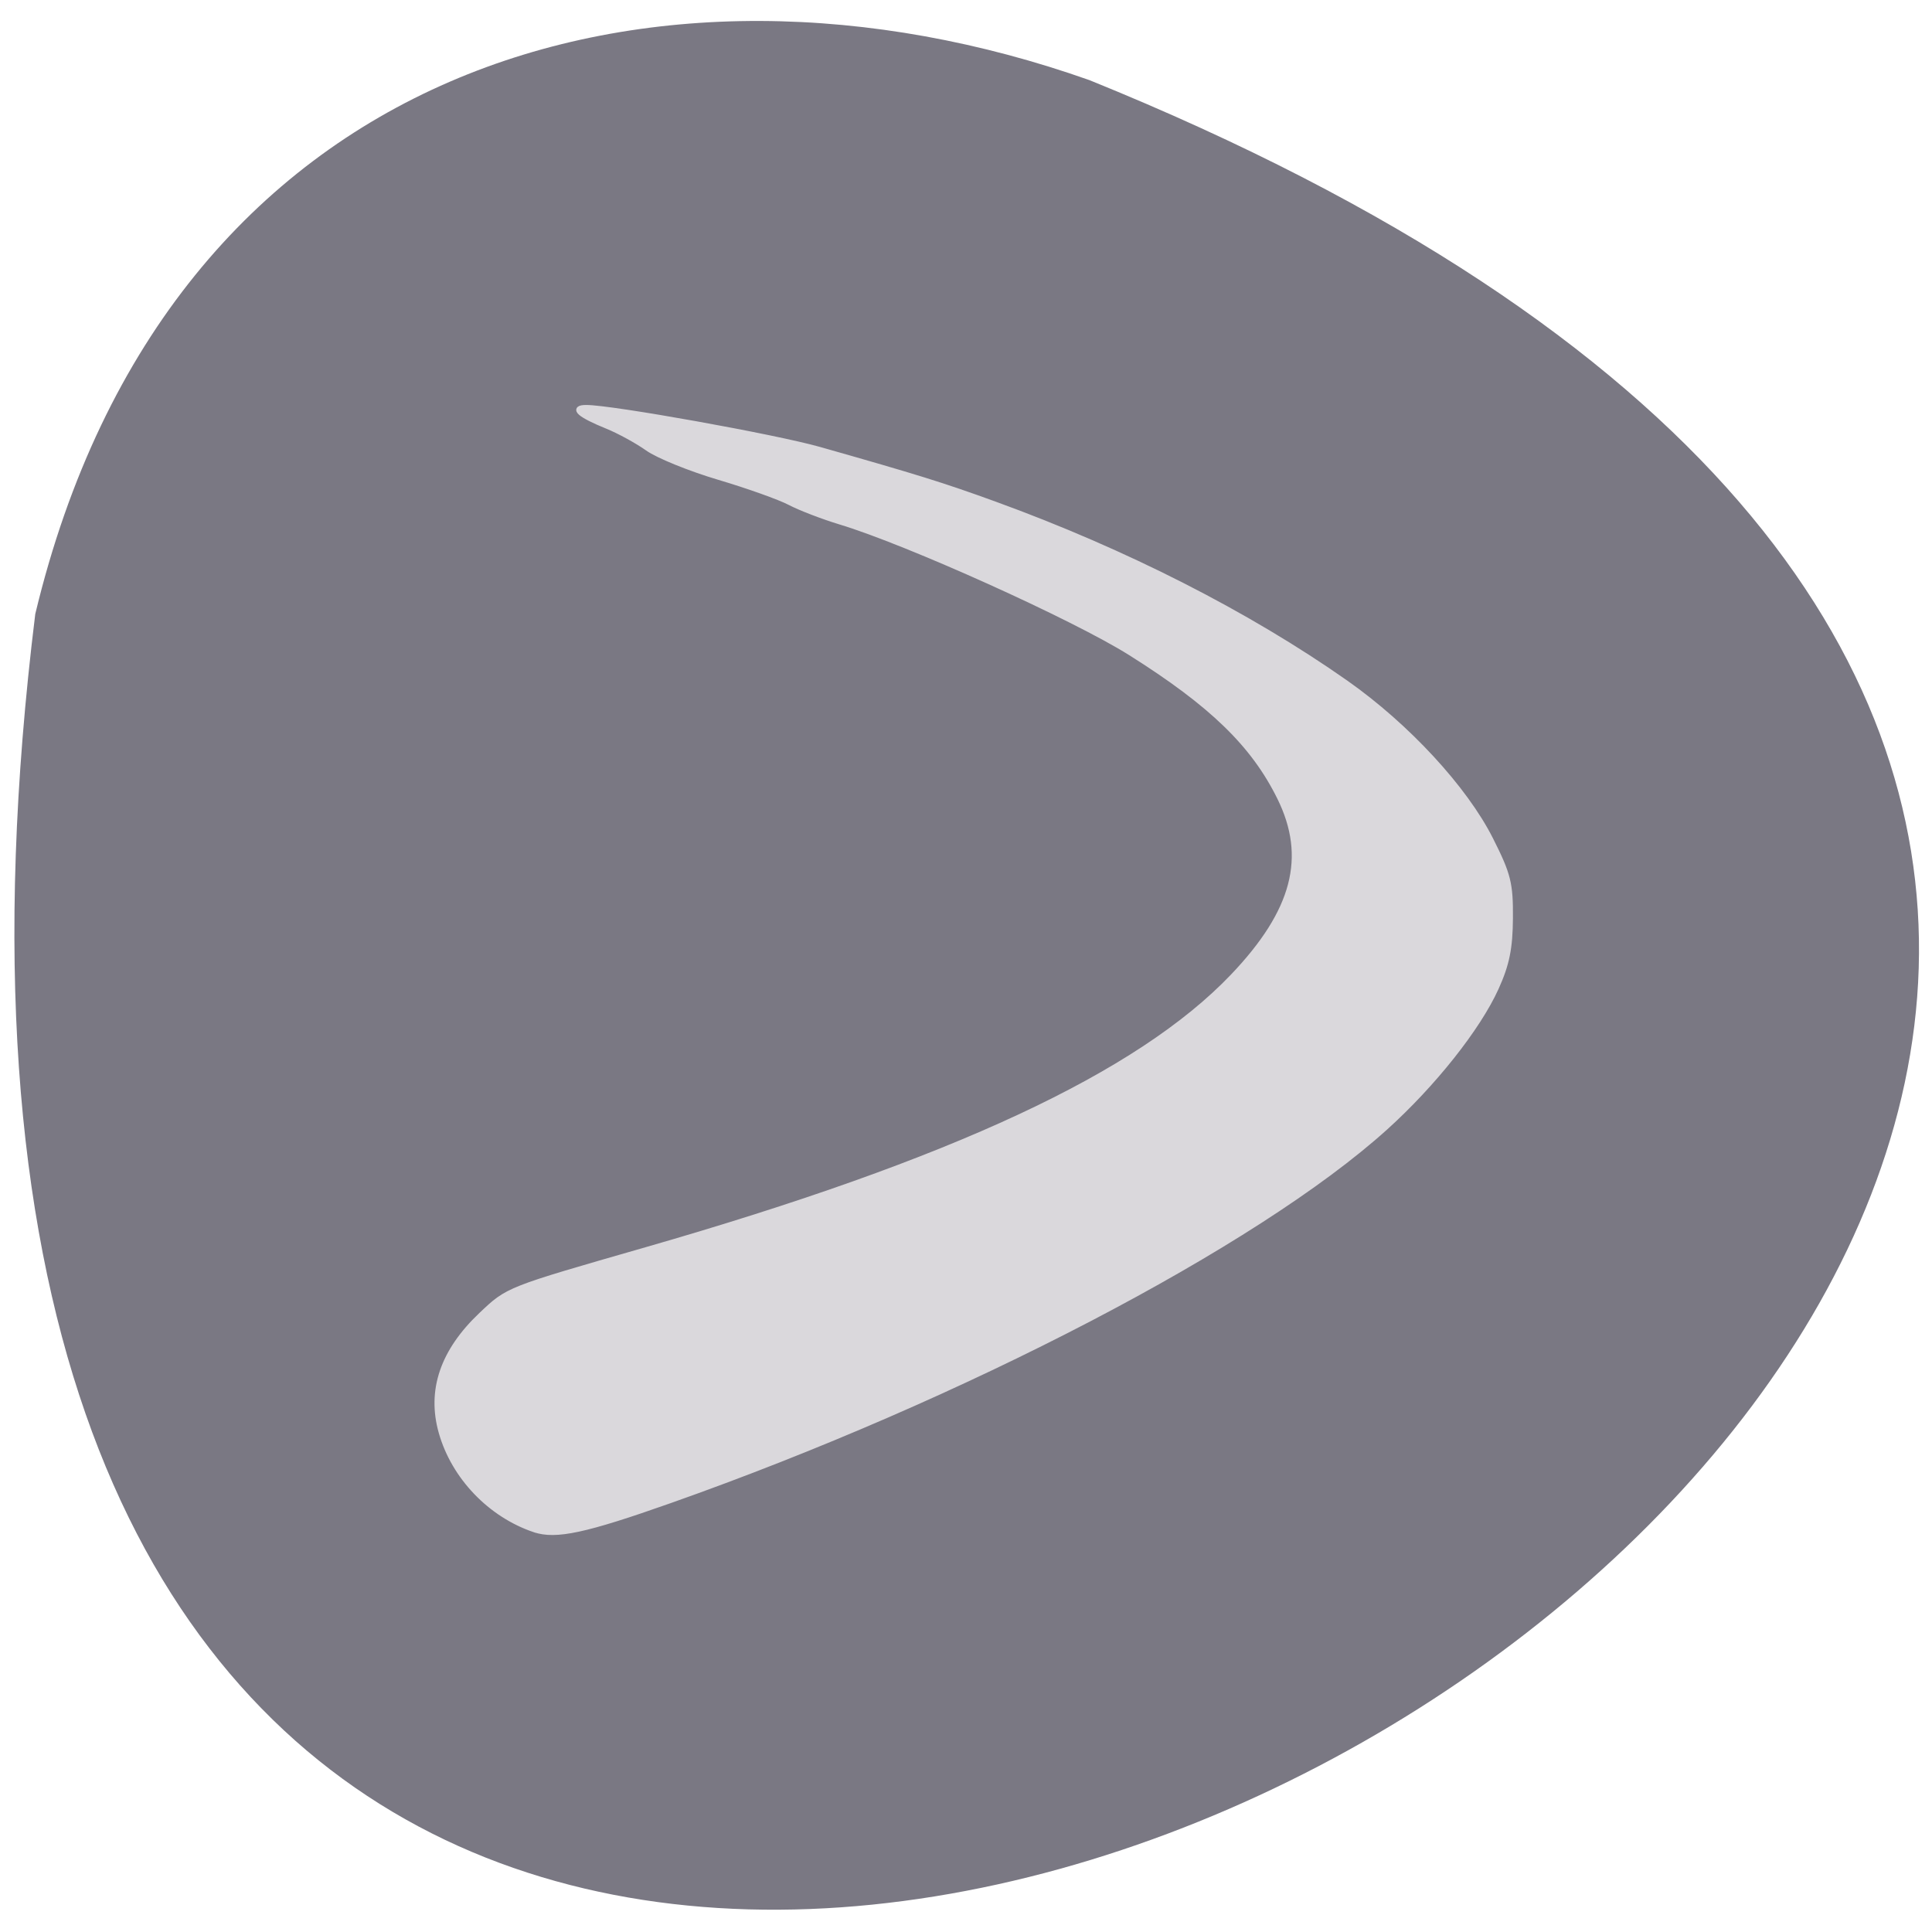 <svg xmlns="http://www.w3.org/2000/svg" viewBox="0 0 256 256"><path d="m 4.673 81.36 c -44.46 360.62 466.7 61.711 139.69 -70.74 -57.45 -20.313 -122.09 -2.679 -139.69 70.74 z" fill="#7a7883" color="#000"/><path d="m 70.828 202.68 c -5.862 -1.977 -10.669 -7 -12.339 -12.898 -1.569 -5.541 0.19 -10.72 5.279 -15.54 3.588 -3.399 3.37 -3.313 21.87 -8.631 40.648 -11.686 65.27 -23.16 77.73 -36.22 8.223 -8.621 10.11 -15.833 6.208 -23.727 -3.48 -7.04 -8.997 -12.386 -19.78 -19.17 -7.498 -4.714 -29.529 -14.653 -38.449 -17.346 -2.313 -0.698 -5.315 -1.852 -6.672 -2.565 -1.357 -0.713 -5.595 -2.223 -9.416 -3.356 -3.822 -1.133 -8.07 -2.857 -9.438 -3.831 -1.369 -0.974 -3.795 -2.299 -5.389 -2.945 -3.63 -1.469 -4.717 -2.429 -2.751 -2.429 3.4 0 24.996 3.879 30.872 5.546 12.893 3.656 16.371 4.739 23.266 7.246 17.251 6.273 33.518 14.553 46.49 23.662 8.114 5.698 15.787 14 19.2 20.774 2.341 4.644 2.634 5.817 2.602 10.408 -0.028 3.992 -0.457 6.103 -1.877 9.24 -2.406 5.314 -8.315 12.762 -14.691 18.515 -17.13 15.459 -55.912 35.681 -94.74 49.4 -11.27 3.983 -15.15 4.817 -17.974 3.865 z" fill="#dddbdf" stroke="#dad8dc" fill-opacity="0.973" stroke-width="0.722"/></svg>